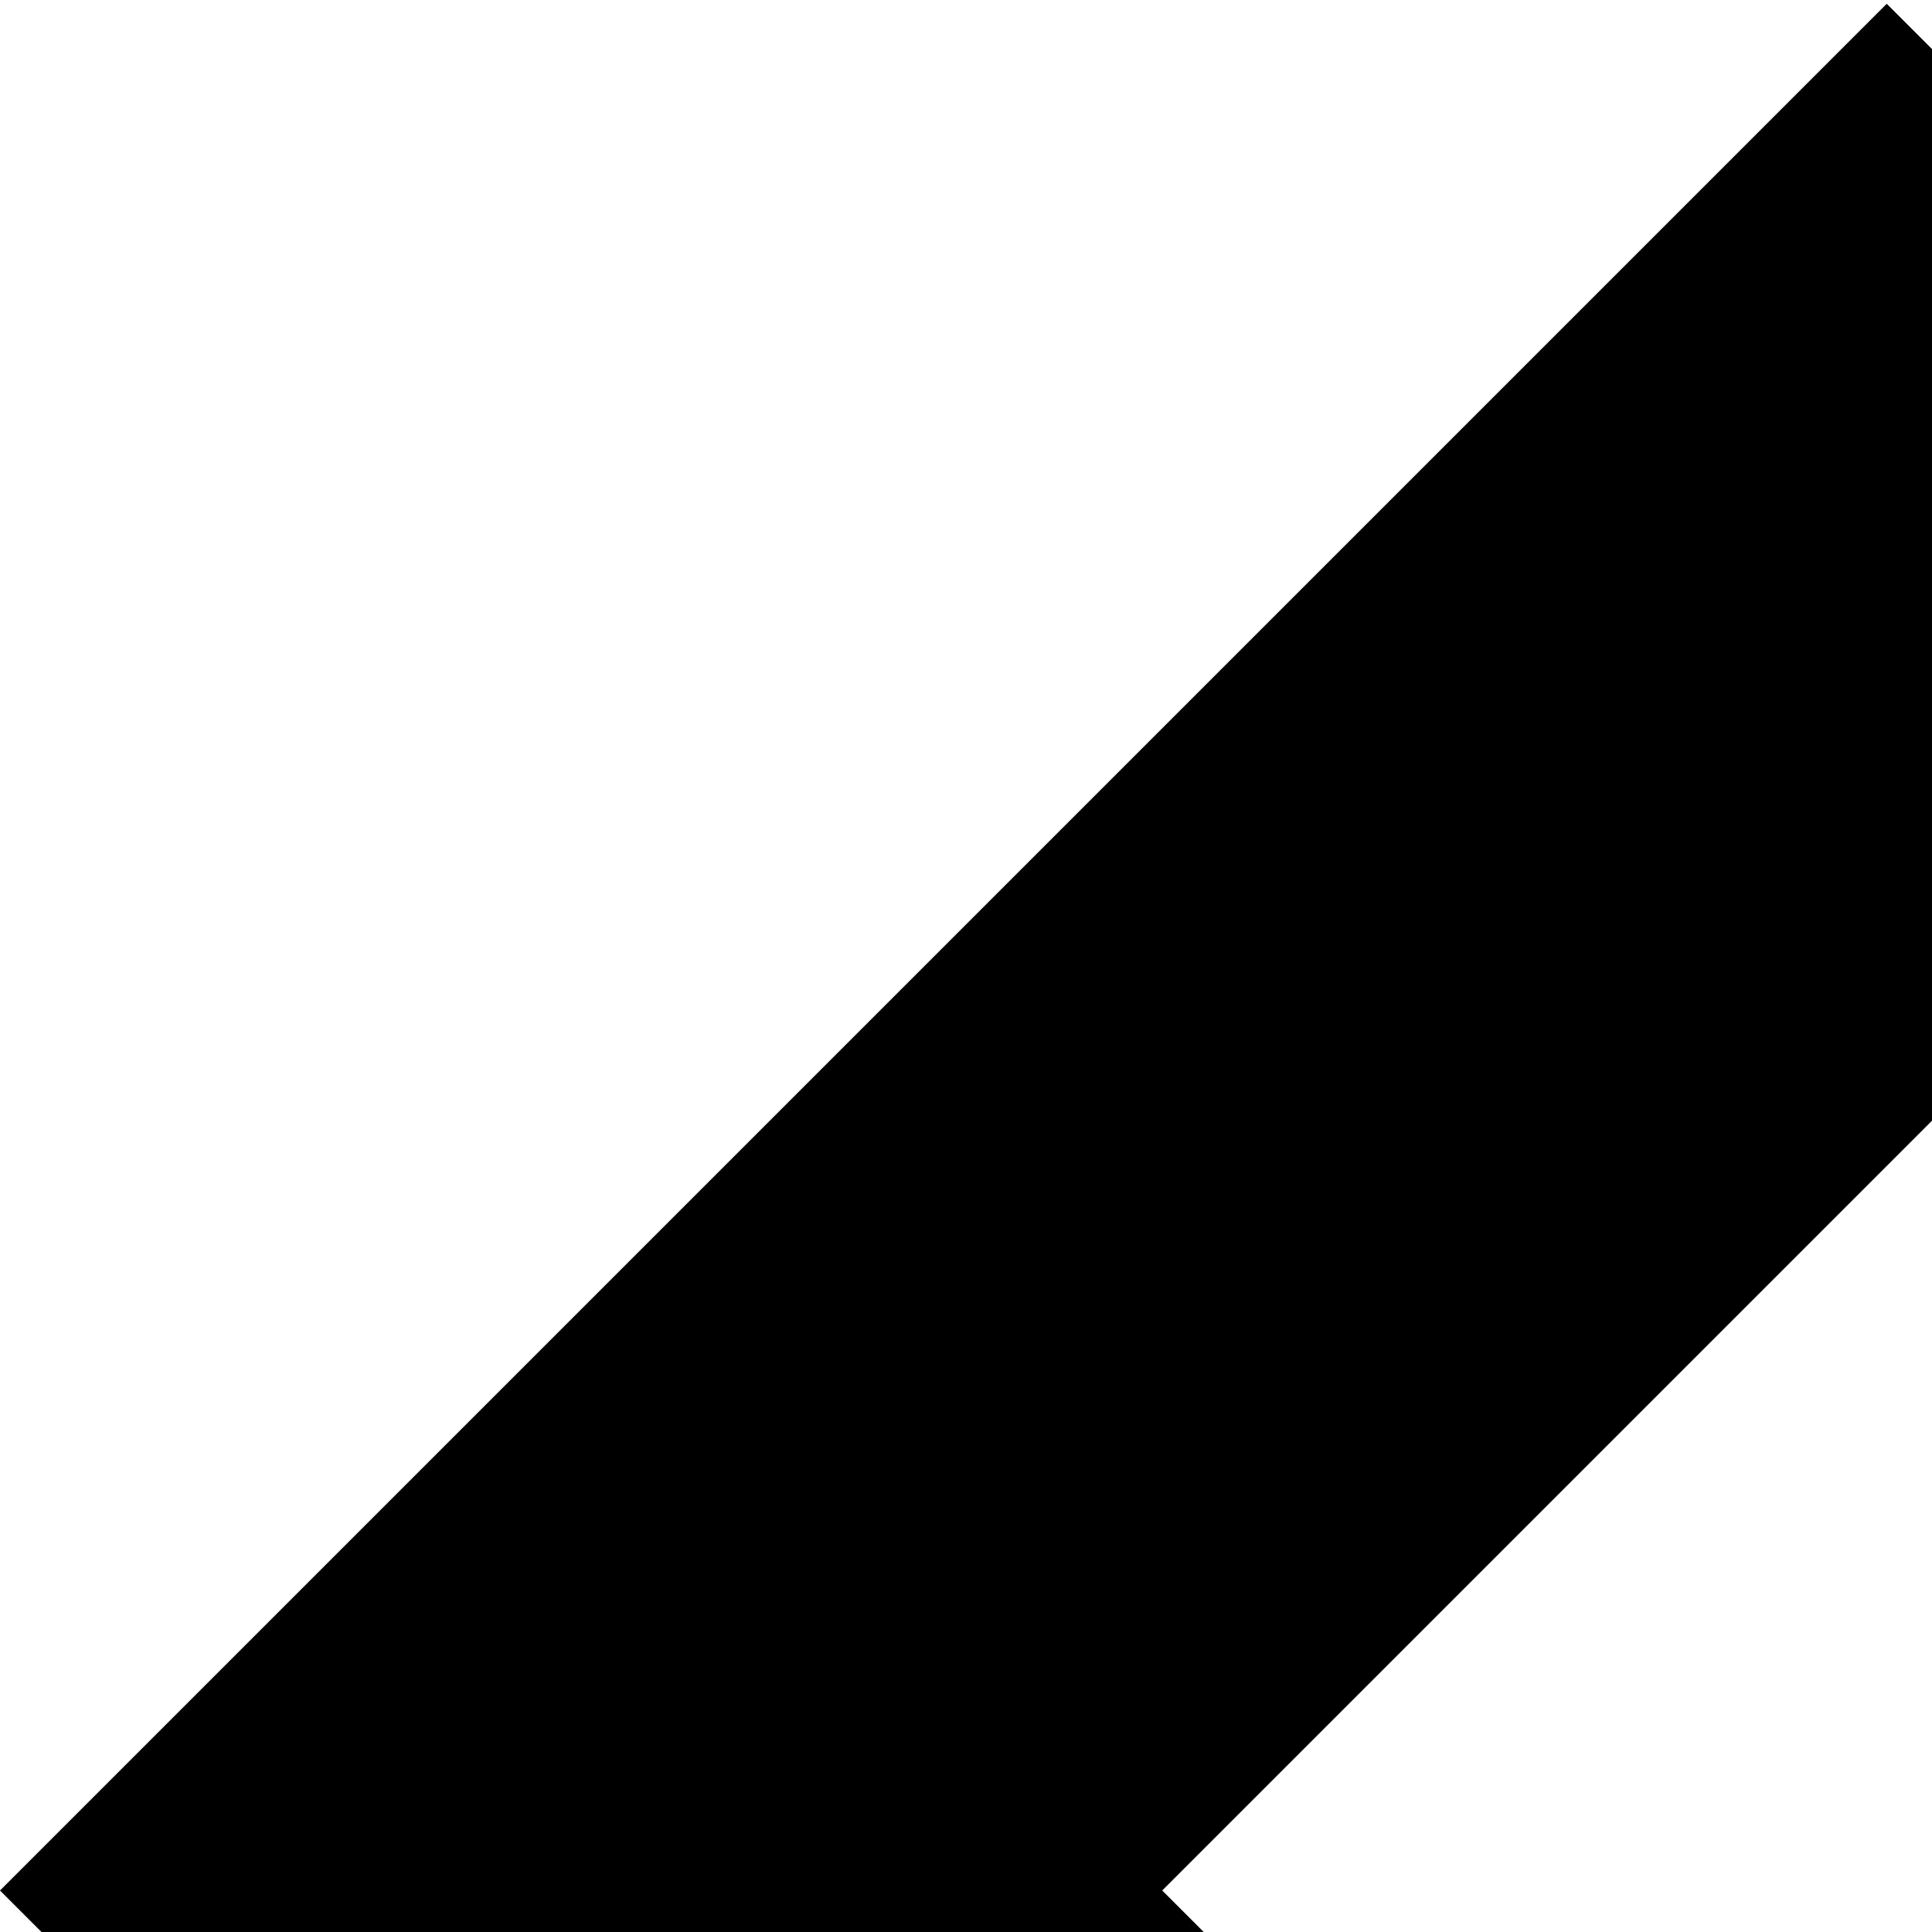 <svg xmlns="http://www.w3.org/2000/svg" version="1.1" viewBox="0 0 512 512" fill="currentColor"><path fill="currentColor" d="m1000 1l500 500l-500 500l-154-154l346-346l-346-346zM308 501l346 346l-154 154L0 501L500 1l154 154z"/></svg>